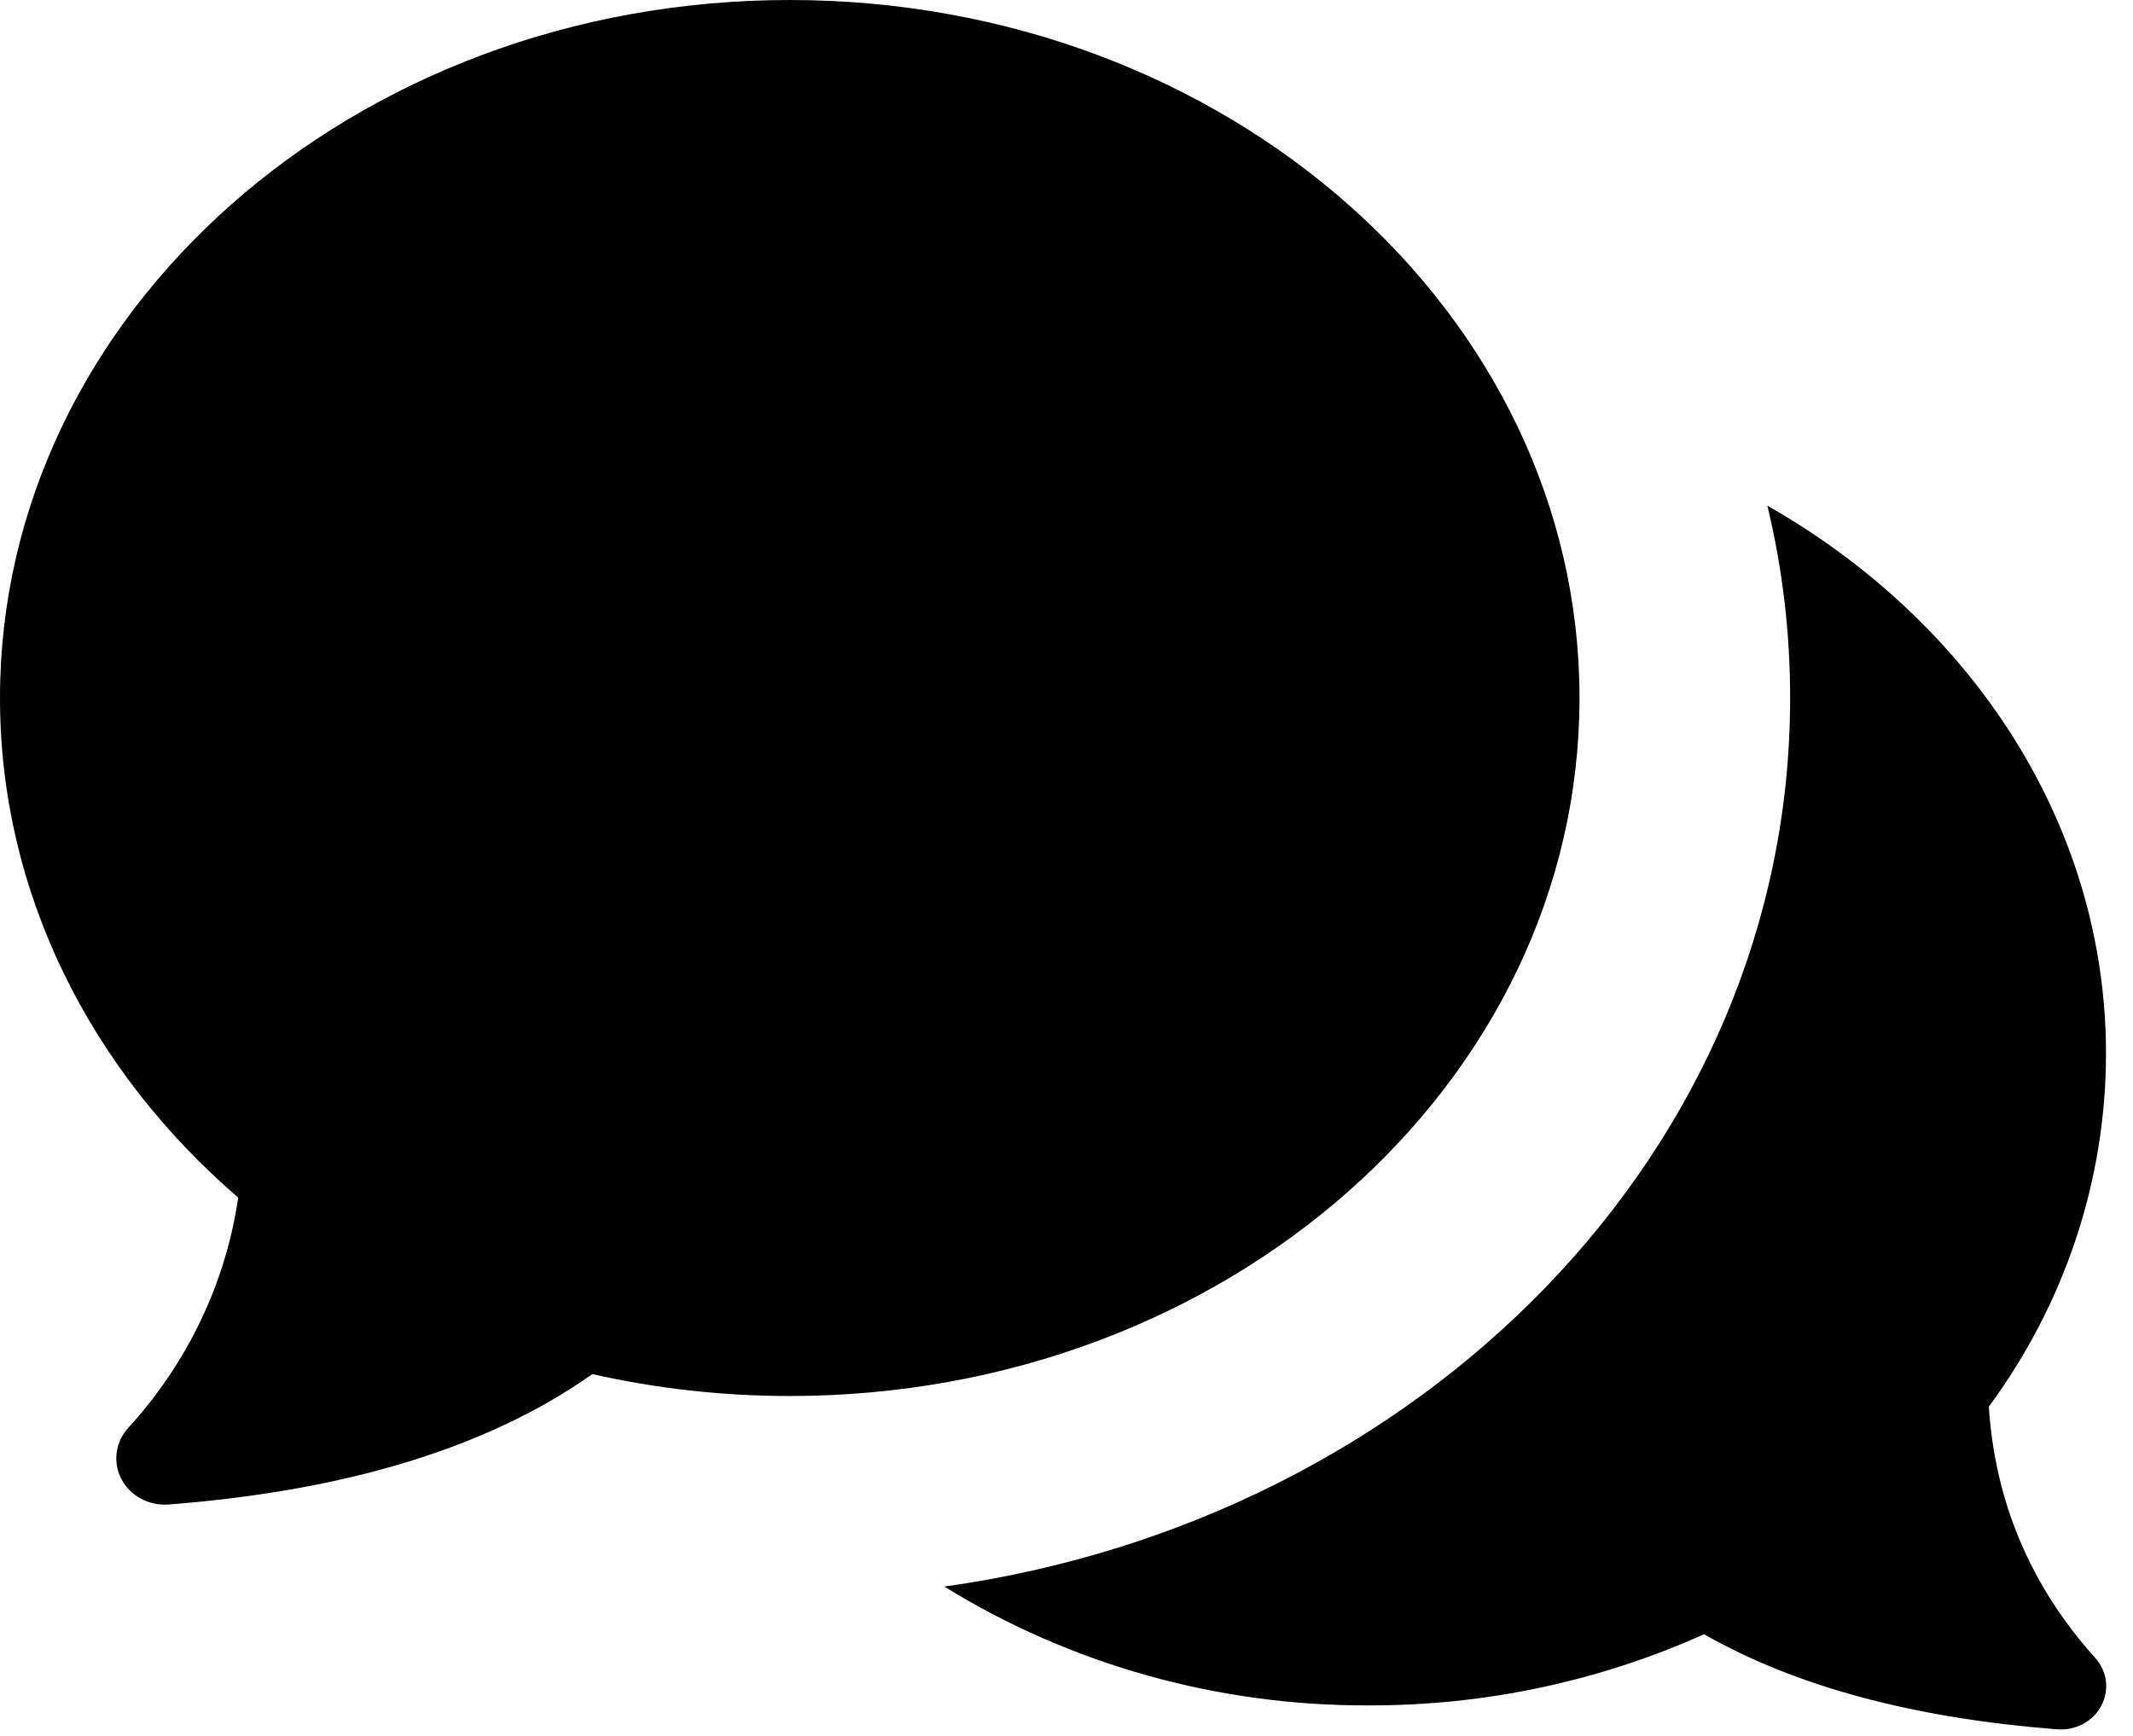 <svg width="43" height="35" viewBox="0 0 43 35" fill="none" xmlns="http://www.w3.org/2000/svg">
<path d="M19.037 31.989C28.647 30.646 36.088 23.195 36.088 14.074C36.089 12.769 35.935 11.467 35.629 10.195C39.735 12.532 42.456 16.61 42.456 21.249C42.453 23.796 41.628 26.28 40.093 28.362C40.221 30.287 40.934 31.974 42.237 33.427C42.356 33.558 42.431 33.72 42.453 33.892C42.475 34.064 42.443 34.238 42.361 34.392C42.279 34.547 42.151 34.675 41.993 34.759C41.835 34.844 41.654 34.881 41.473 34.867C38.571 34.642 36.198 34.003 34.353 32.95C32.24 33.9 29.932 34.39 27.596 34.385C24.561 34.398 21.586 33.565 19.037 31.989Z" fill="black"/>
<path d="M11.941 27.705C13.214 27.993 14.548 28.147 15.921 28.147C24.714 28.147 31.842 21.846 31.842 14.072C31.842 6.303 24.714 0 15.921 0C7.128 0 0 6.301 0 14.075C0 18.022 1.838 21.591 4.802 24.147C4.551 25.868 3.78 27.483 2.583 28.792C2.456 28.932 2.375 29.106 2.352 29.29C2.328 29.474 2.362 29.661 2.45 29.827C2.538 29.992 2.676 30.129 2.845 30.219C3.015 30.31 3.209 30.349 3.403 30.334C7.012 30.054 9.858 29.178 11.941 27.705Z" fill="black"/>
</svg>
